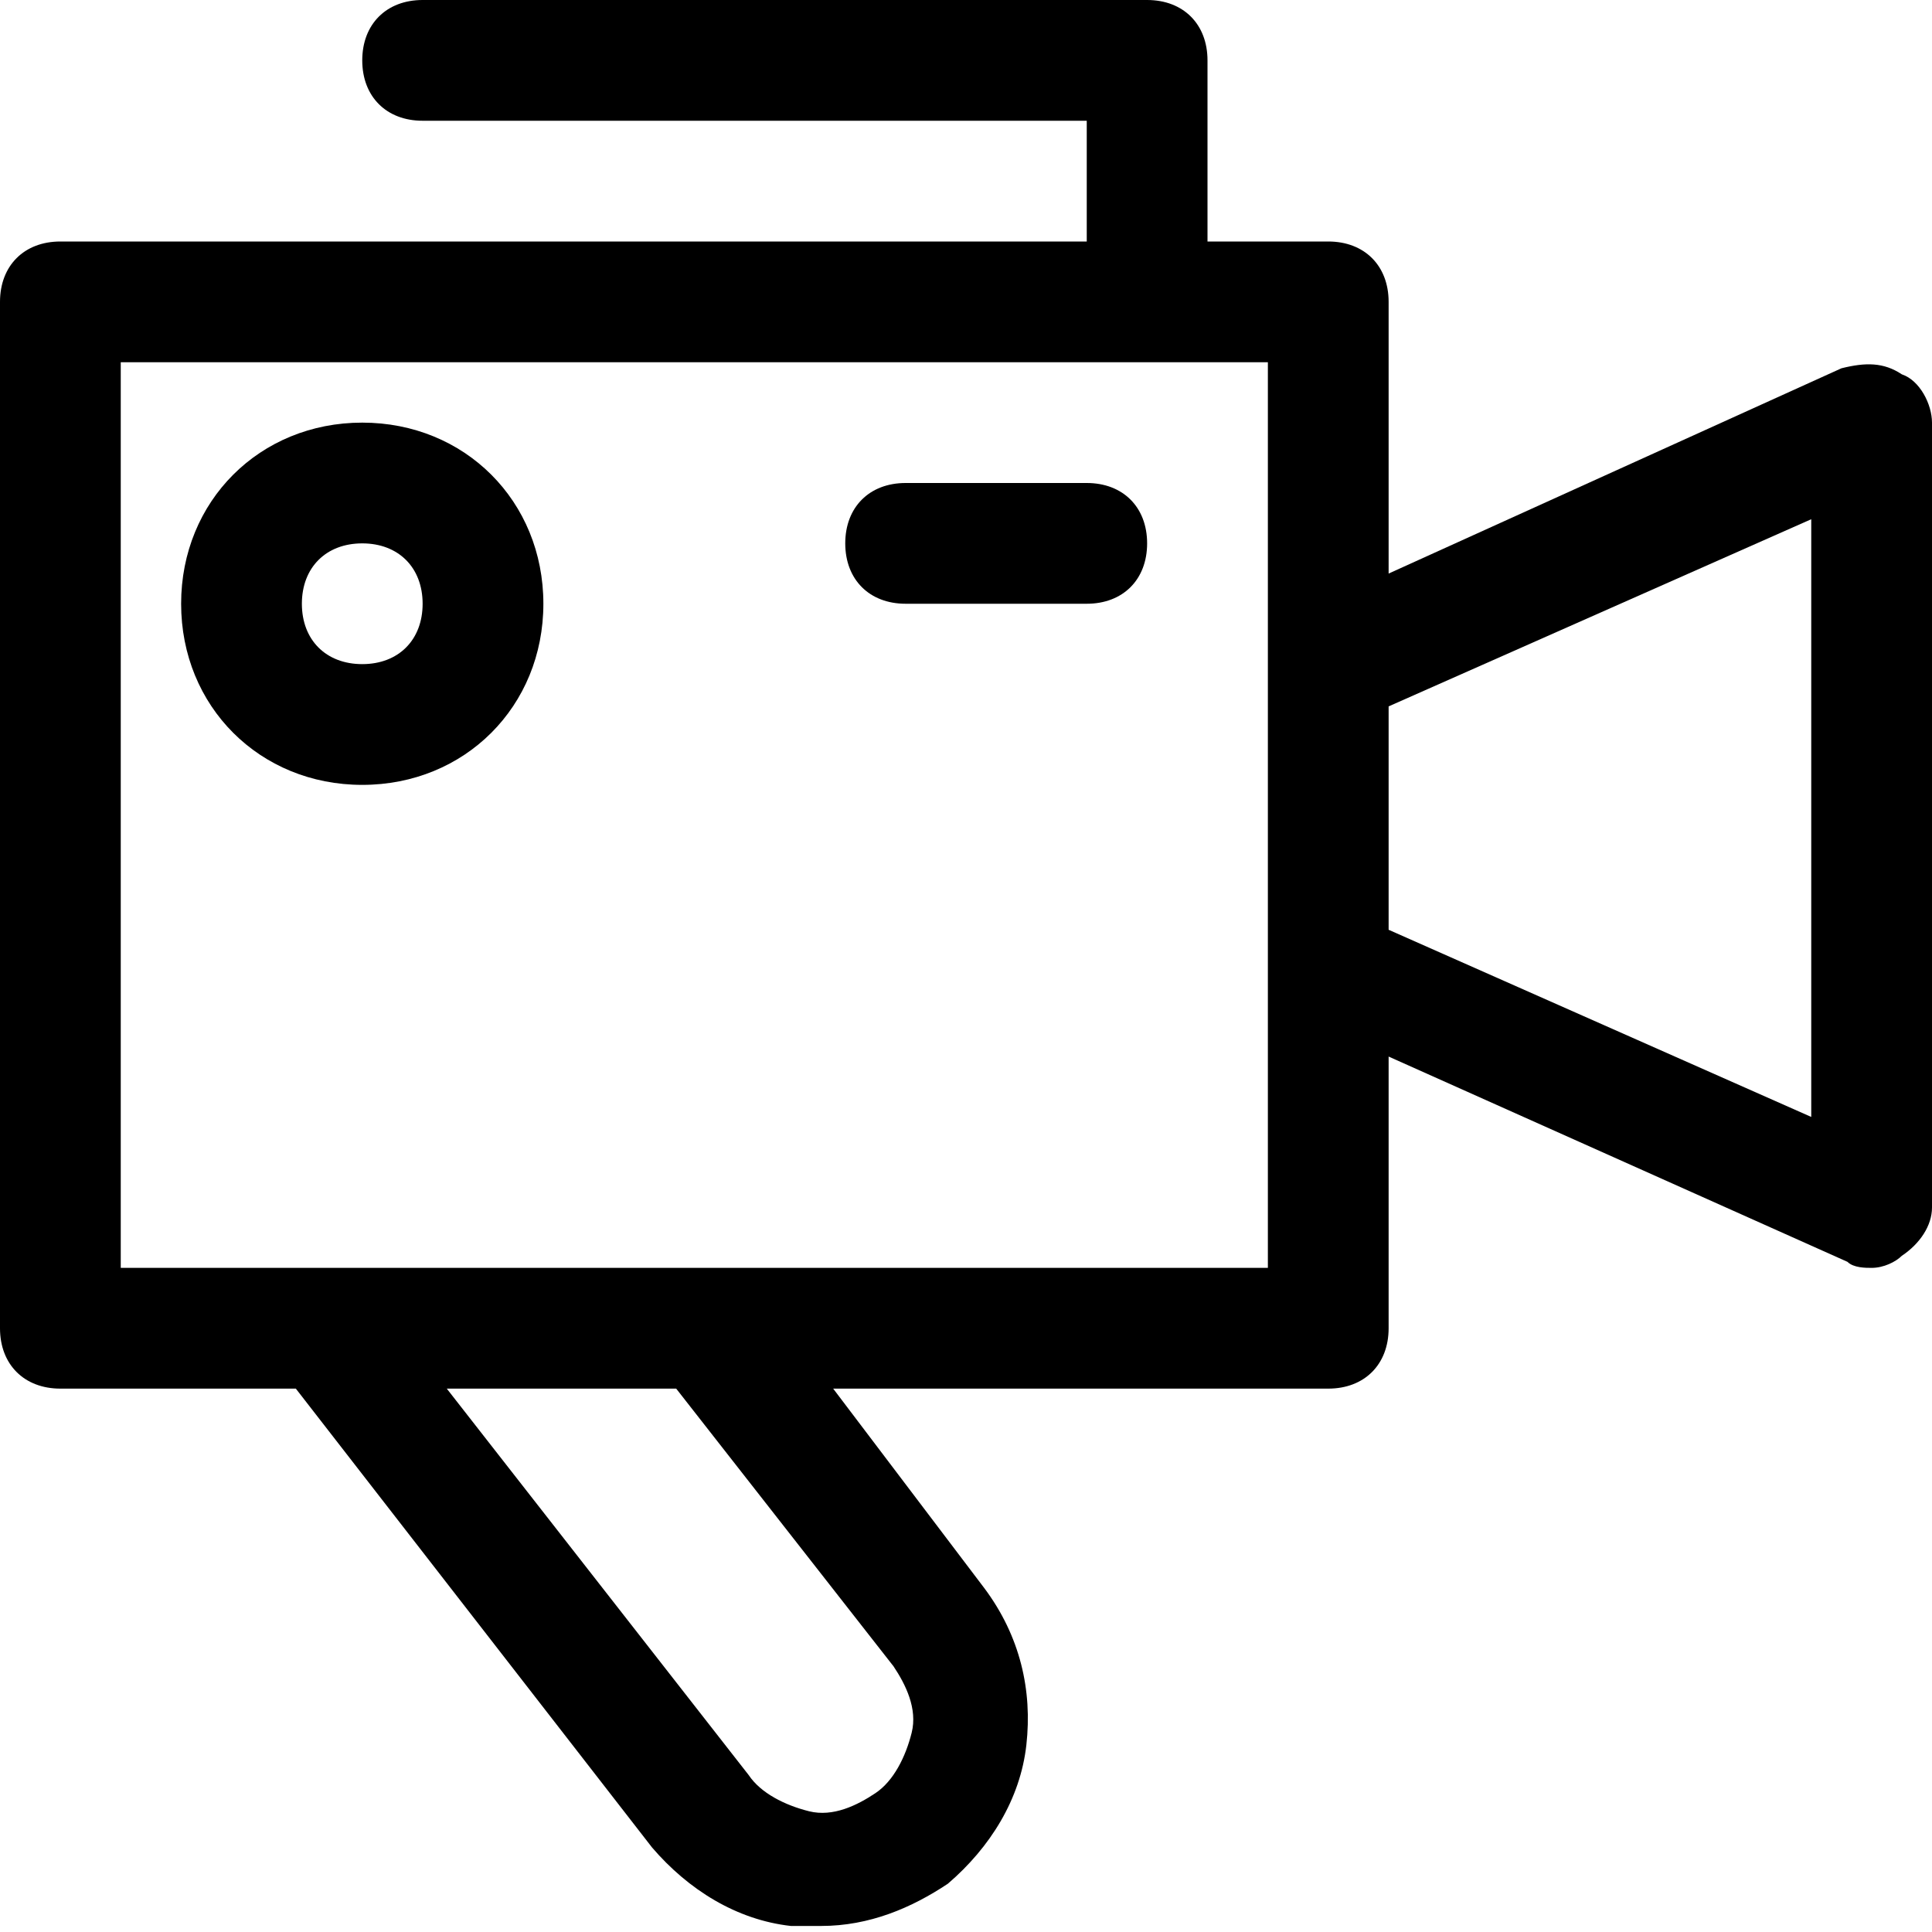 <?xml version="1.0" encoding="utf-8"?>
<!-- Generator: Adobe Illustrator 18.1.1, SVG Export Plug-In . SVG Version: 6.00 Build 0)  -->
<!DOCTYPE svg PUBLIC "-//W3C//DTD SVG 1.1//EN" "http://www.w3.org/Graphics/SVG/1.1/DTD/svg11.dtd">
<svg version="1.1" id="Layer_1" xmlns="http://www.w3.org/2000/svg" xmlns:xlink="http://www.w3.org/1999/xlink" x="0px" y="0px"
	 width="32px" height="32px" viewBox="0 0 32 32" enable-background="new 0 0 32 32" xml:space="preserve">
<path d="M31.5,6.2c-0.3-0.2-0.6-0.2-1-0.1L23,9.5V5c0-0.6-0.4-1-1-1h-2V1c0-0.6-0.4-1-1-1H7C6.4,0,6,0.4,6,1s0.4,1,1,1h11v2H1
	C0.4,4,0,4.4,0,5v17c0,0.6,0.4,1,1,1h3.9l5.9,7.6c0.6,0.7,1.4,1.2,2.3,1.3c0.2,0,0.3,0,0.5,0c0.8,0,1.5-0.3,2.1-0.7
	c0.7-0.6,1.2-1.4,1.3-2.3c0.1-0.9-0.1-1.8-0.7-2.6L13.8,23H22c0.6,0,1-0.4,1-1v-4.5l7.6,3.4C30.7,21,30.9,21,31,21
	c0.2,0,0.4-0.1,0.5-0.2c0.3-0.2,0.5-0.5,0.5-0.8V7C32,6.7,31.8,6.3,31.5,6.2z M14.8,27.6c0.2,0.3,0.4,0.7,0.3,1.1s-0.3,0.8-0.6,1
	c-0.3,0.2-0.7,0.4-1.1,0.3c-0.4-0.1-0.8-0.3-1-0.6l-5-6.4h3.8L14.8,27.6z M21,21H2V6h19V21z M30,18.5l-7-3.1v-3.7l7-3.1V18.5z"/>
<path d="M6,7c-1.7,0-3,1.3-3,3s1.3,3,3,3s3-1.3,3-3S7.7,7,6,7z M6,11c-0.6,0-1-0.4-1-1s0.4-1,1-1s1,0.4,1,1S6.6,11,6,11z"/>
<path d="M18,8h-3c-0.6,0-1,0.4-1,1s0.4,1,1,1h3c0.6,0,1-0.4,1-1S18.6,8,18,8z"/>
</svg>

